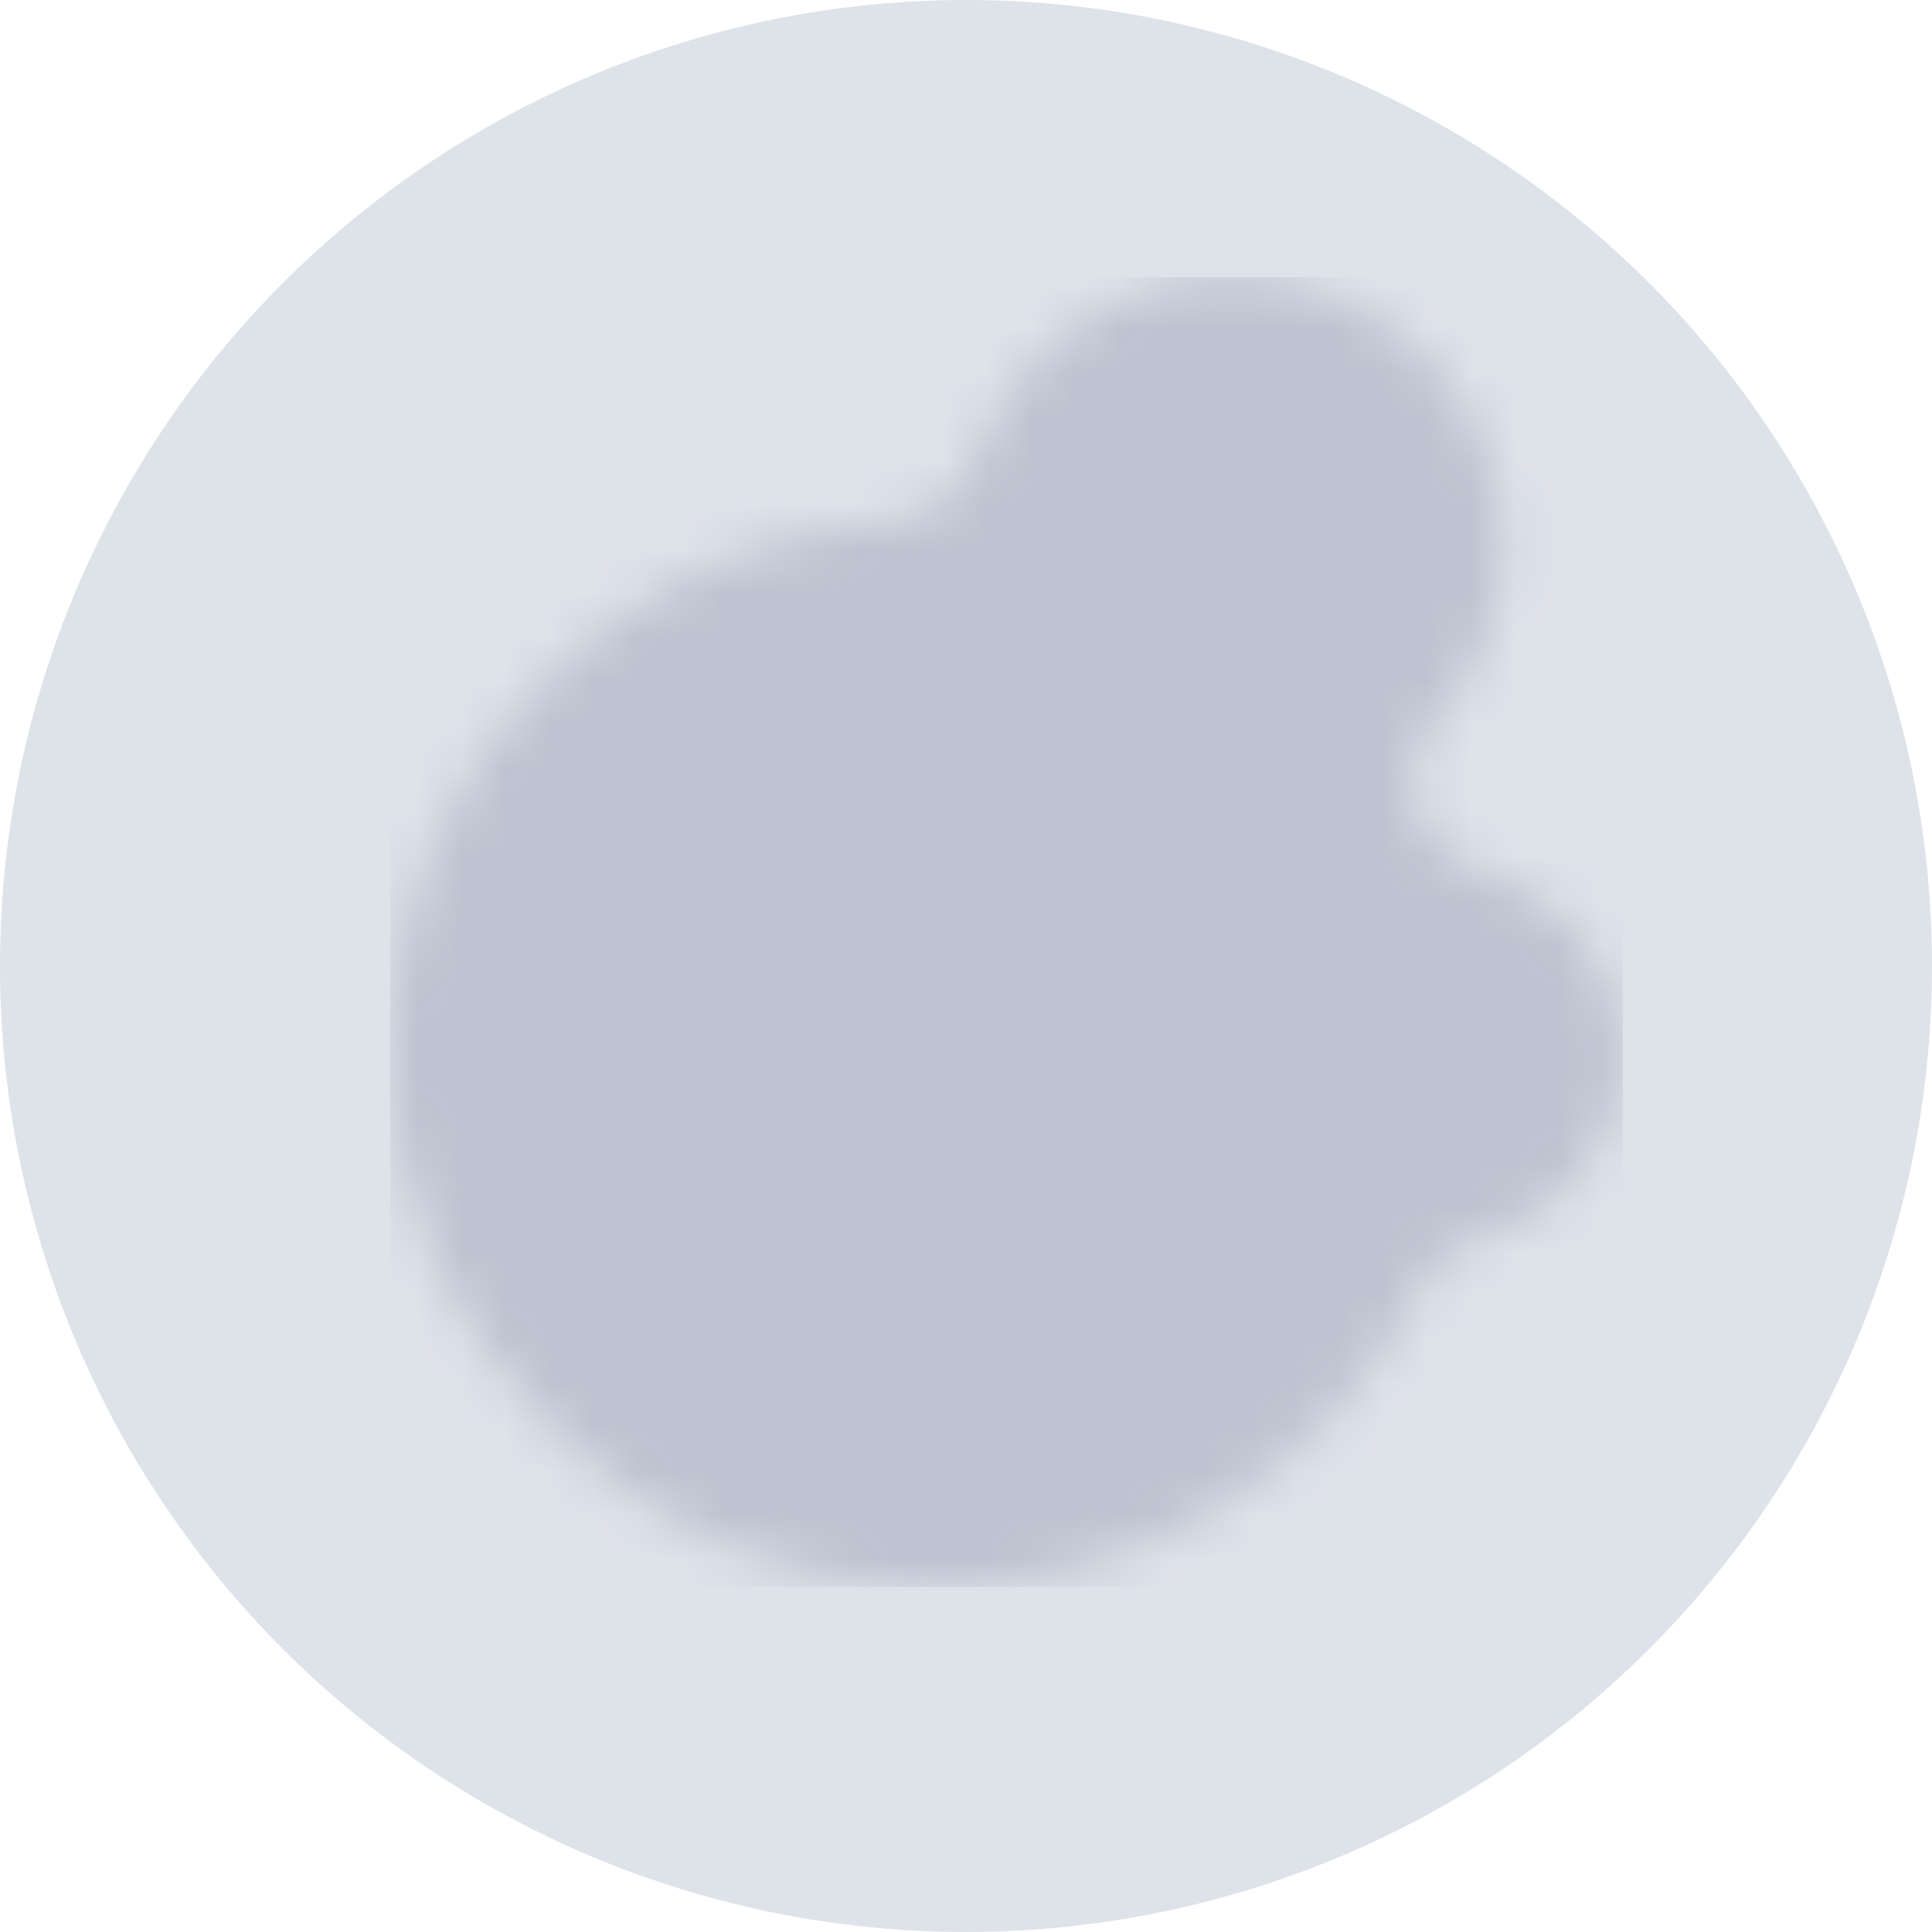 <svg width="1em" height="1em" viewBox="0 0 44 44" fill="none" xmlns="http://www.w3.org/2000/svg">
<g clip-path="url(#clip0_3374_9196)">
<g clip-path="url(#clip1_3374_9196)">
<circle cx="22" cy="22" r="22" fill="#DEE2E9"/>
<mask id="mask0_3374_9196" style="mask-type:alpha" maskUnits="userSpaceOnUse" x="8" y="6" width="29" height="31">
<path d="M33.735 19.863C33.136 19.7 32.642 19.278 32.372 18.727C32.365 18.714 32.359 18.701 32.352 18.688C31.978 17.927 32.118 17.031 32.686 16.396C33.641 15.327 34.221 13.925 34.221 12.391C34.221 9.035 31.456 6.314 28.045 6.314C25.318 6.314 23.005 8.054 22.186 10.467C21.917 11.261 21.171 11.796 20.324 11.871C13.929 12.33 8.886 17.581 8.886 23.99C8.886 30.399 14.416 36.143 21.237 36.143C26.142 36.143 30.376 33.33 32.371 29.254C32.632 28.721 33.131 28.346 33.712 28.191C35.581 27.695 36.958 26.019 36.958 24.023C36.958 22.027 35.592 20.363 33.735 19.862V19.863Z" fill="black"/>
</mask>
<g mask="url(#mask0_3374_9196)">
<path d="M36.958 6.314H8.886V36.143H36.958V6.314Z" fill="#BEC3D1"/>
</g>
</g>
</g>
<defs>
<clipPath id="clip0_3374_9196">
<rect width="44" height="44" fill="white"/>
</clipPath>
<clipPath id="clip1_3374_9196">
<rect width="44" height="44" fill="white"/>
</clipPath>
</defs>
</svg>
